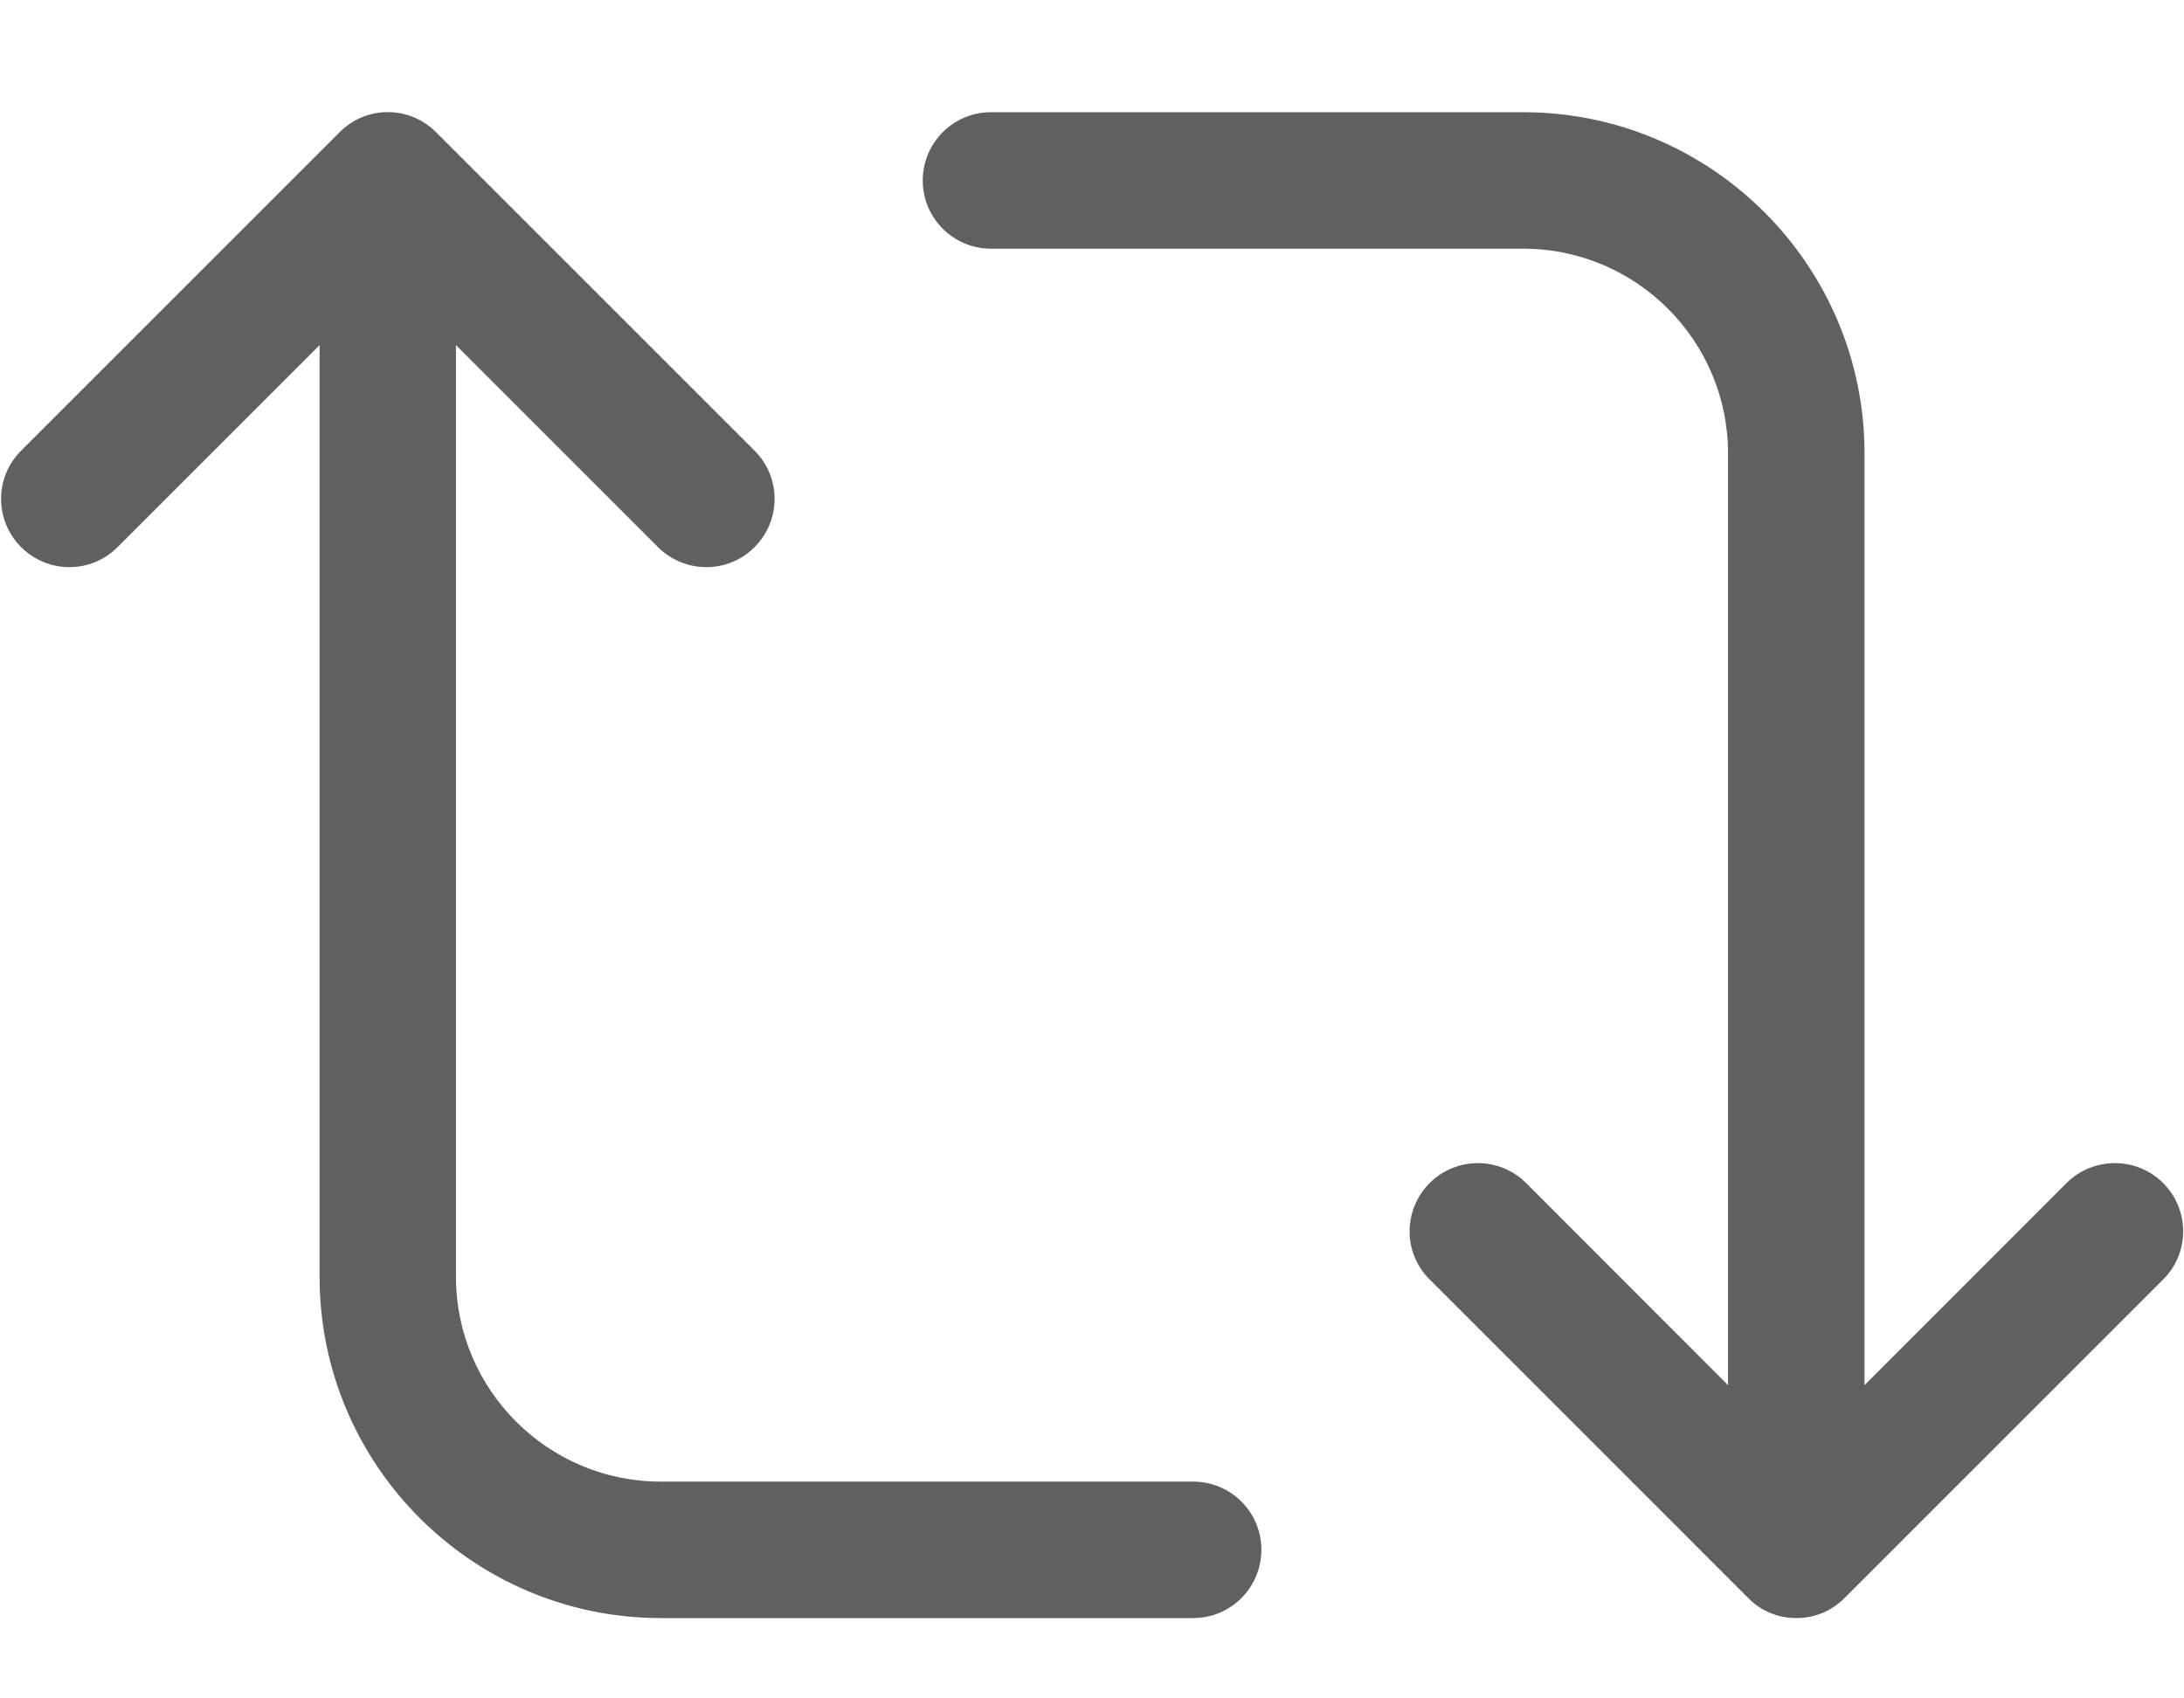 <svg width="18" height="14" viewBox="0 0 18 14" fill="none" xmlns="http://www.w3.org/2000/svg">
<path d="M17.828 9.752C17.608 9.533 17.252 9.533 17.032 9.752L15.367 11.418V3.737C15.367 2.187 14.105 0.925 12.555 0.925H8.168C7.857 0.925 7.605 1.177 7.605 1.488C7.605 1.798 7.857 2.05 8.168 2.05H12.555C13.485 2.05 14.242 2.808 14.242 3.737V11.418L12.578 9.752C12.358 9.533 12.002 9.533 11.783 9.752C11.563 9.972 11.562 10.329 11.783 10.547L14.408 13.172C14.516 13.283 14.66 13.338 14.805 13.338C14.95 13.338 15.092 13.284 15.203 13.172L17.828 10.547C18.048 10.329 18.048 9.972 17.828 9.752ZM9.833 12.213H5.445C4.515 12.213 3.758 11.455 3.758 10.525V2.845L5.423 4.51C5.534 4.62 5.678 4.675 5.822 4.675C5.966 4.675 6.11 4.62 6.219 4.51C6.439 4.29 6.439 3.934 6.219 3.715L3.594 1.09C3.374 0.869 3.018 0.869 2.799 1.09L0.174 3.715C-0.046 3.934 -0.046 4.29 0.174 4.51C0.395 4.73 0.749 4.73 0.969 4.51L2.634 2.845V10.525C2.634 12.076 3.896 13.338 5.447 13.338H9.834C10.145 13.338 10.396 13.085 10.396 12.775C10.396 12.464 10.144 12.213 9.834 12.213H9.833Z" fill="#606060"/>
</svg>
